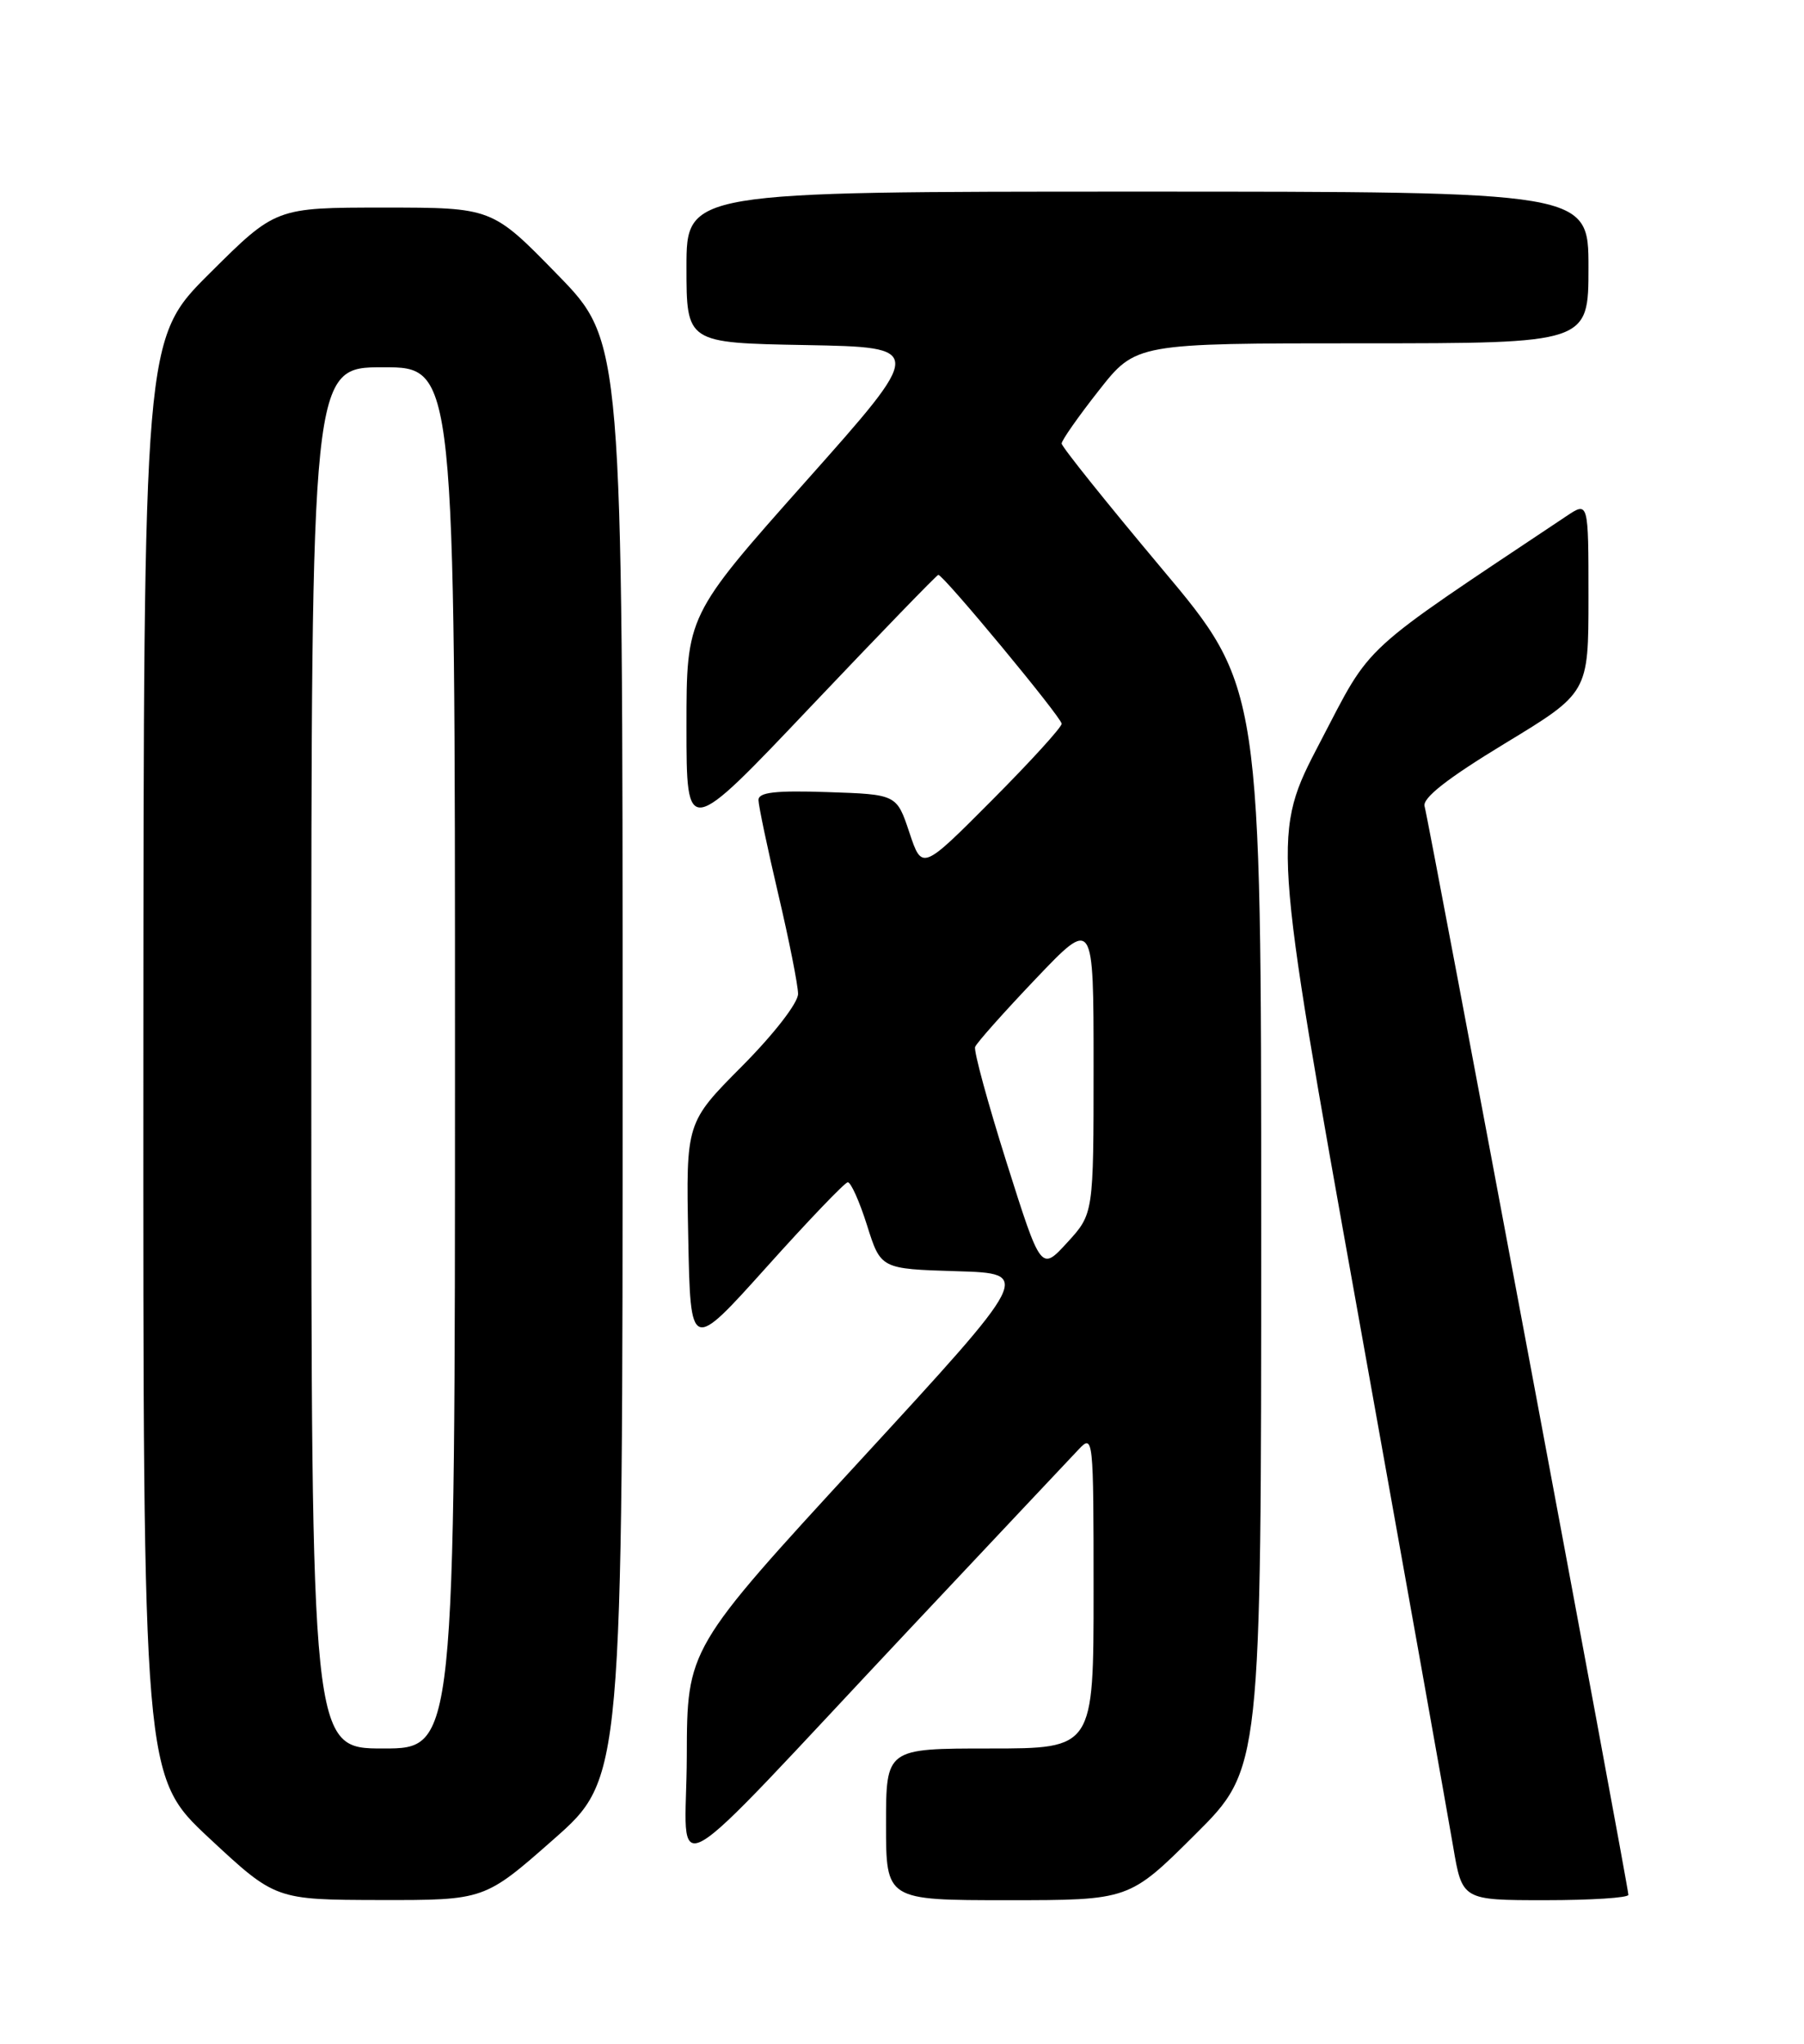 <?xml version="1.0" encoding="UTF-8" standalone="no"?>
<!DOCTYPE svg PUBLIC "-//W3C//DTD SVG 1.1//EN" "http://www.w3.org/Graphics/SVG/1.1/DTD/svg11.dtd" >
<svg xmlns="http://www.w3.org/2000/svg" xmlns:xlink="http://www.w3.org/1999/xlink" version="1.1" viewBox="0 0 226 256">
 <g >
 <path fill="currentColor"
d=" M 69.35 230.38 C 78.00 222.75 78.00 222.75 78.00 132.75 C 78.00 42.76 78.00 42.76 69.82 34.38 C 61.65 26.00 61.65 26.00 48.09 26.00 C 34.54 26.00 34.54 26.00 26.27 34.23 C 18.00 42.46 18.00 42.46 17.96 132.48 C 17.93 222.50 17.93 222.50 26.21 230.23 C 34.50 237.95 34.50 237.95 47.60 237.98 C 60.70 238.00 60.70 238.00 69.35 230.38 Z  M 149.73 229.77 C 158.00 221.54 158.00 221.54 158.00 153.79 C 158.00 86.04 158.00 86.04 145.50 71.16 C 138.63 62.97 133.00 55.95 133.00 55.55 C 133.00 55.16 135.09 52.17 137.65 48.92 C 142.30 43.00 142.30 43.00 170.65 43.00 C 199.00 43.00 199.00 43.00 199.00 33.50 C 199.00 24.00 199.00 24.00 142.50 24.00 C 86.00 24.00 86.00 24.00 86.00 33.47 C 86.00 42.95 86.00 42.95 100.94 43.22 C 115.89 43.50 115.89 43.50 100.94 60.30 C 86.00 77.10 86.00 77.10 86.00 91.01 C 86.00 104.92 86.00 104.92 101.61 88.46 C 110.20 79.41 117.37 72.00 117.55 72.00 C 118.19 72.00 133.00 89.87 133.00 90.65 C 133.00 91.10 129.07 95.41 124.26 100.24 C 115.51 109.03 115.51 109.03 113.92 104.26 C 112.33 99.50 112.33 99.50 103.67 99.21 C 97.10 98.99 95.00 99.24 95.02 100.21 C 95.03 100.92 96.14 106.22 97.50 112.00 C 98.86 117.78 99.97 123.39 99.98 124.48 C 99.99 125.60 96.97 129.50 92.97 133.53 C 85.94 140.60 85.94 140.60 86.22 154.96 C 86.50 169.31 86.50 169.31 96.00 158.74 C 101.22 152.92 105.81 148.13 106.20 148.08 C 106.58 148.04 107.67 150.46 108.62 153.47 C 110.34 158.93 110.34 158.93 119.83 159.22 C 129.31 159.50 129.31 159.50 107.69 183.00 C 86.07 206.50 86.07 206.50 86.04 219.99 C 85.99 235.61 82.26 237.75 113.99 204.00 C 124.60 192.72 134.11 182.61 135.14 181.53 C 136.96 179.60 137.00 180.00 137.00 199.28 C 137.00 219.00 137.00 219.00 124.00 219.00 C 111.00 219.00 111.00 219.00 111.00 228.50 C 111.00 238.00 111.00 238.00 126.23 238.00 C 141.46 238.00 141.46 238.00 149.73 229.77 Z  M 204.00 237.33 C 204.00 236.33 178.98 102.75 178.47 101.00 C 178.16 99.97 181.28 97.52 188.51 93.13 C 199.00 86.77 199.00 86.77 199.00 74.79 C 199.00 62.80 199.00 62.80 196.23 64.65 C 169.95 82.19 171.99 80.32 165.40 92.92 C 159.35 104.50 159.35 104.50 170.12 164.50 C 176.05 197.50 181.41 227.54 182.04 231.25 C 183.18 238.00 183.18 238.00 193.59 238.00 C 199.32 238.00 204.00 237.70 204.00 237.33 Z  M 39.00 132.50 C 39.00 46.00 39.00 46.00 48.00 46.00 C 57.00 46.00 57.00 46.00 57.00 132.50 C 57.00 219.00 57.00 219.00 48.00 219.00 C 39.00 219.00 39.00 219.00 39.00 132.50 Z  M 126.11 145.63 C 123.75 138.15 121.97 131.63 122.16 131.13 C 122.35 130.62 125.76 126.79 129.75 122.60 C 137.00 114.99 137.00 114.99 137.00 133.51 C 137.00 152.03 137.00 152.03 133.70 155.63 C 130.41 159.22 130.41 159.22 126.11 145.63 Z "/>
</g>
</svg>